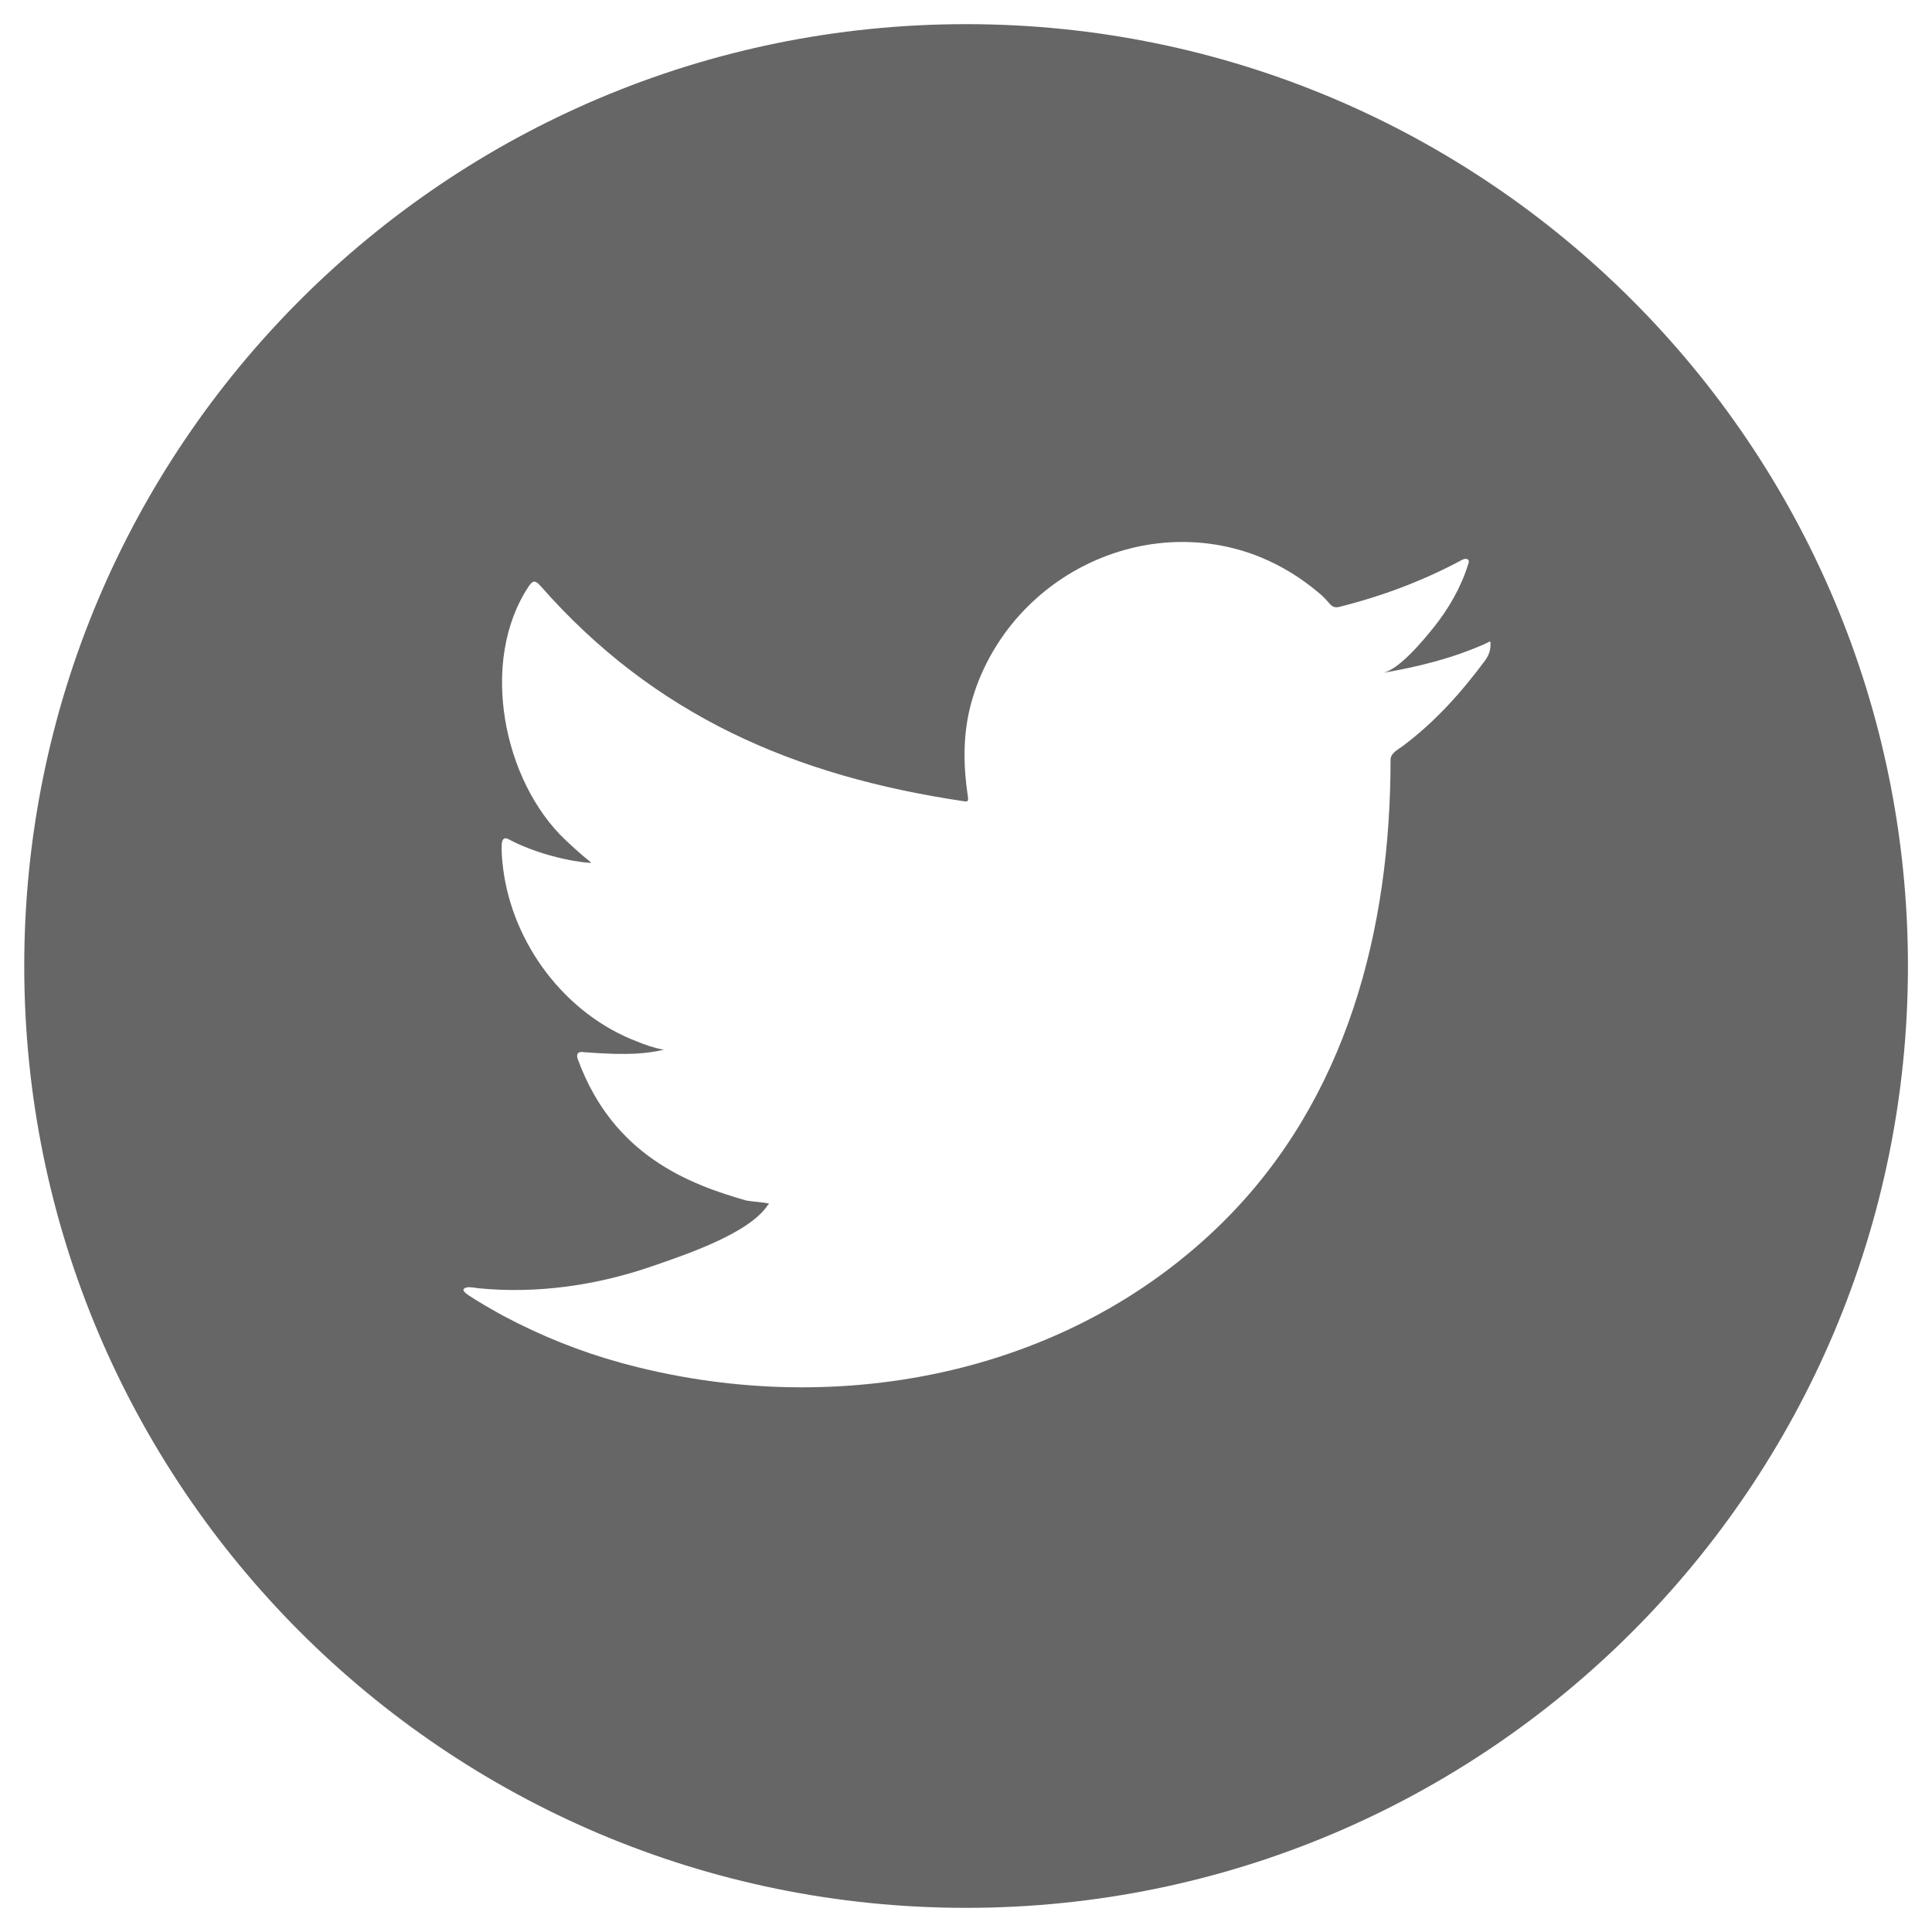 <?xml version="1.0" encoding="utf-8"?>
<!-- Generator: Adobe Illustrator 26.3.1, SVG Export Plug-In . SVG Version: 6.00 Build 0)  -->
<svg version="1.1" id="Layer_1" xmlns="http://www.w3.org/2000/svg" xmlns:xlink="http://www.w3.org/1999/xlink" x="0px" y="0px"
	 width="20px" height="20px" viewBox="0 0 20 20" enable-background="new 0 0 20 20" xml:space="preserve">
<path fill="#666666" d="M10.001,0.25c-5.385,0-9.75,4.365-9.75,9.75c0,5.384,4.366,9.75,9.75,9.75c5.385,0,9.75-4.366,9.75-9.75
	C19.75,4.615,15.385,0.25,10.001,0.25z M15.43,6.668c0,0.027-0.001,0.094-0.056,0.169c-0.249,0.334-0.516,0.634-0.85,0.884
	c-0.048,0.036-0.129,0.075-0.129,0.143c0,1.756-0.449,3.509-1.729,4.781c-1.63,1.619-4.075,2.06-6.245,1.461
	C6,13.99,5.598,13.827,5.213,13.623c-0.127-0.07-0.253-0.142-0.376-0.223c-0.031-0.025-0.055-0.048-0.028-0.064
	c0.027-0.014,0.047-0.015,0.144,0c0.608,0.06,1.232-0.031,1.807-0.231c0.315-0.11,0.994-0.332,1.189-0.631
	c0.005-0.007,0.009-0.007,0.014-0.014c-0.079-0.018-0.158-0.018-0.237-0.032c-0.59-0.169-1.378-0.464-1.743-1.459
	c-0.023-0.058,0-0.088,0.061-0.077c0.486,0.038,0.66,0.011,0.829-0.025c-0.095-0.017-0.192-0.049-0.28-0.086
	C5.85,10.497,5.307,9.772,5.208,8.989C5.197,8.898,5.19,8.822,5.194,8.738C5.199,8.68,5.225,8.661,5.276,8.694
	c0.382,0.198,0.811,0.244,0.846,0.237c-0.095-0.075-0.184-0.156-0.27-0.237c-0.644-0.61-0.894-1.852-0.378-2.625
	c0.041-0.063,0.069-0.063,0.12-0.005c1.179,1.343,2.63,1.97,4.381,2.23c0.046,0.007,0.051,0,0.044-0.051
	c-0.046-0.308-0.052-0.61,0.022-0.916c0.078-0.316,0.229-0.614,0.434-0.867c0.198-0.244,0.446-0.447,0.725-0.592
	c0.278-0.145,0.585-0.233,0.898-0.253c0.322-0.021,0.649,0.03,0.948,0.152c0.227,0.093,0.429,0.219,0.617,0.379
	c0.04,0.033,0.074,0.072,0.111,0.114c0.023,0.023,0.051,0.032,0.088,0.023c0.448-0.112,0.869-0.27,1.275-0.488
	c0.018-0.009,0.034-0.014,0.057-0.005c0.018,0.014,0.011,0.037,0.003,0.056c-0.074,0.237-0.202,0.457-0.357,0.651
	c-0.103,0.127-0.357,0.439-0.529,0.469c0.364-0.061,0.737-0.154,1.075-0.307c0.042-0.02,0.043-0.028,0.043,0V6.668z"/>
<rect x="-4.621" y="-4.622" fill="none" width="29.243" height="29.243"/>
</svg>
